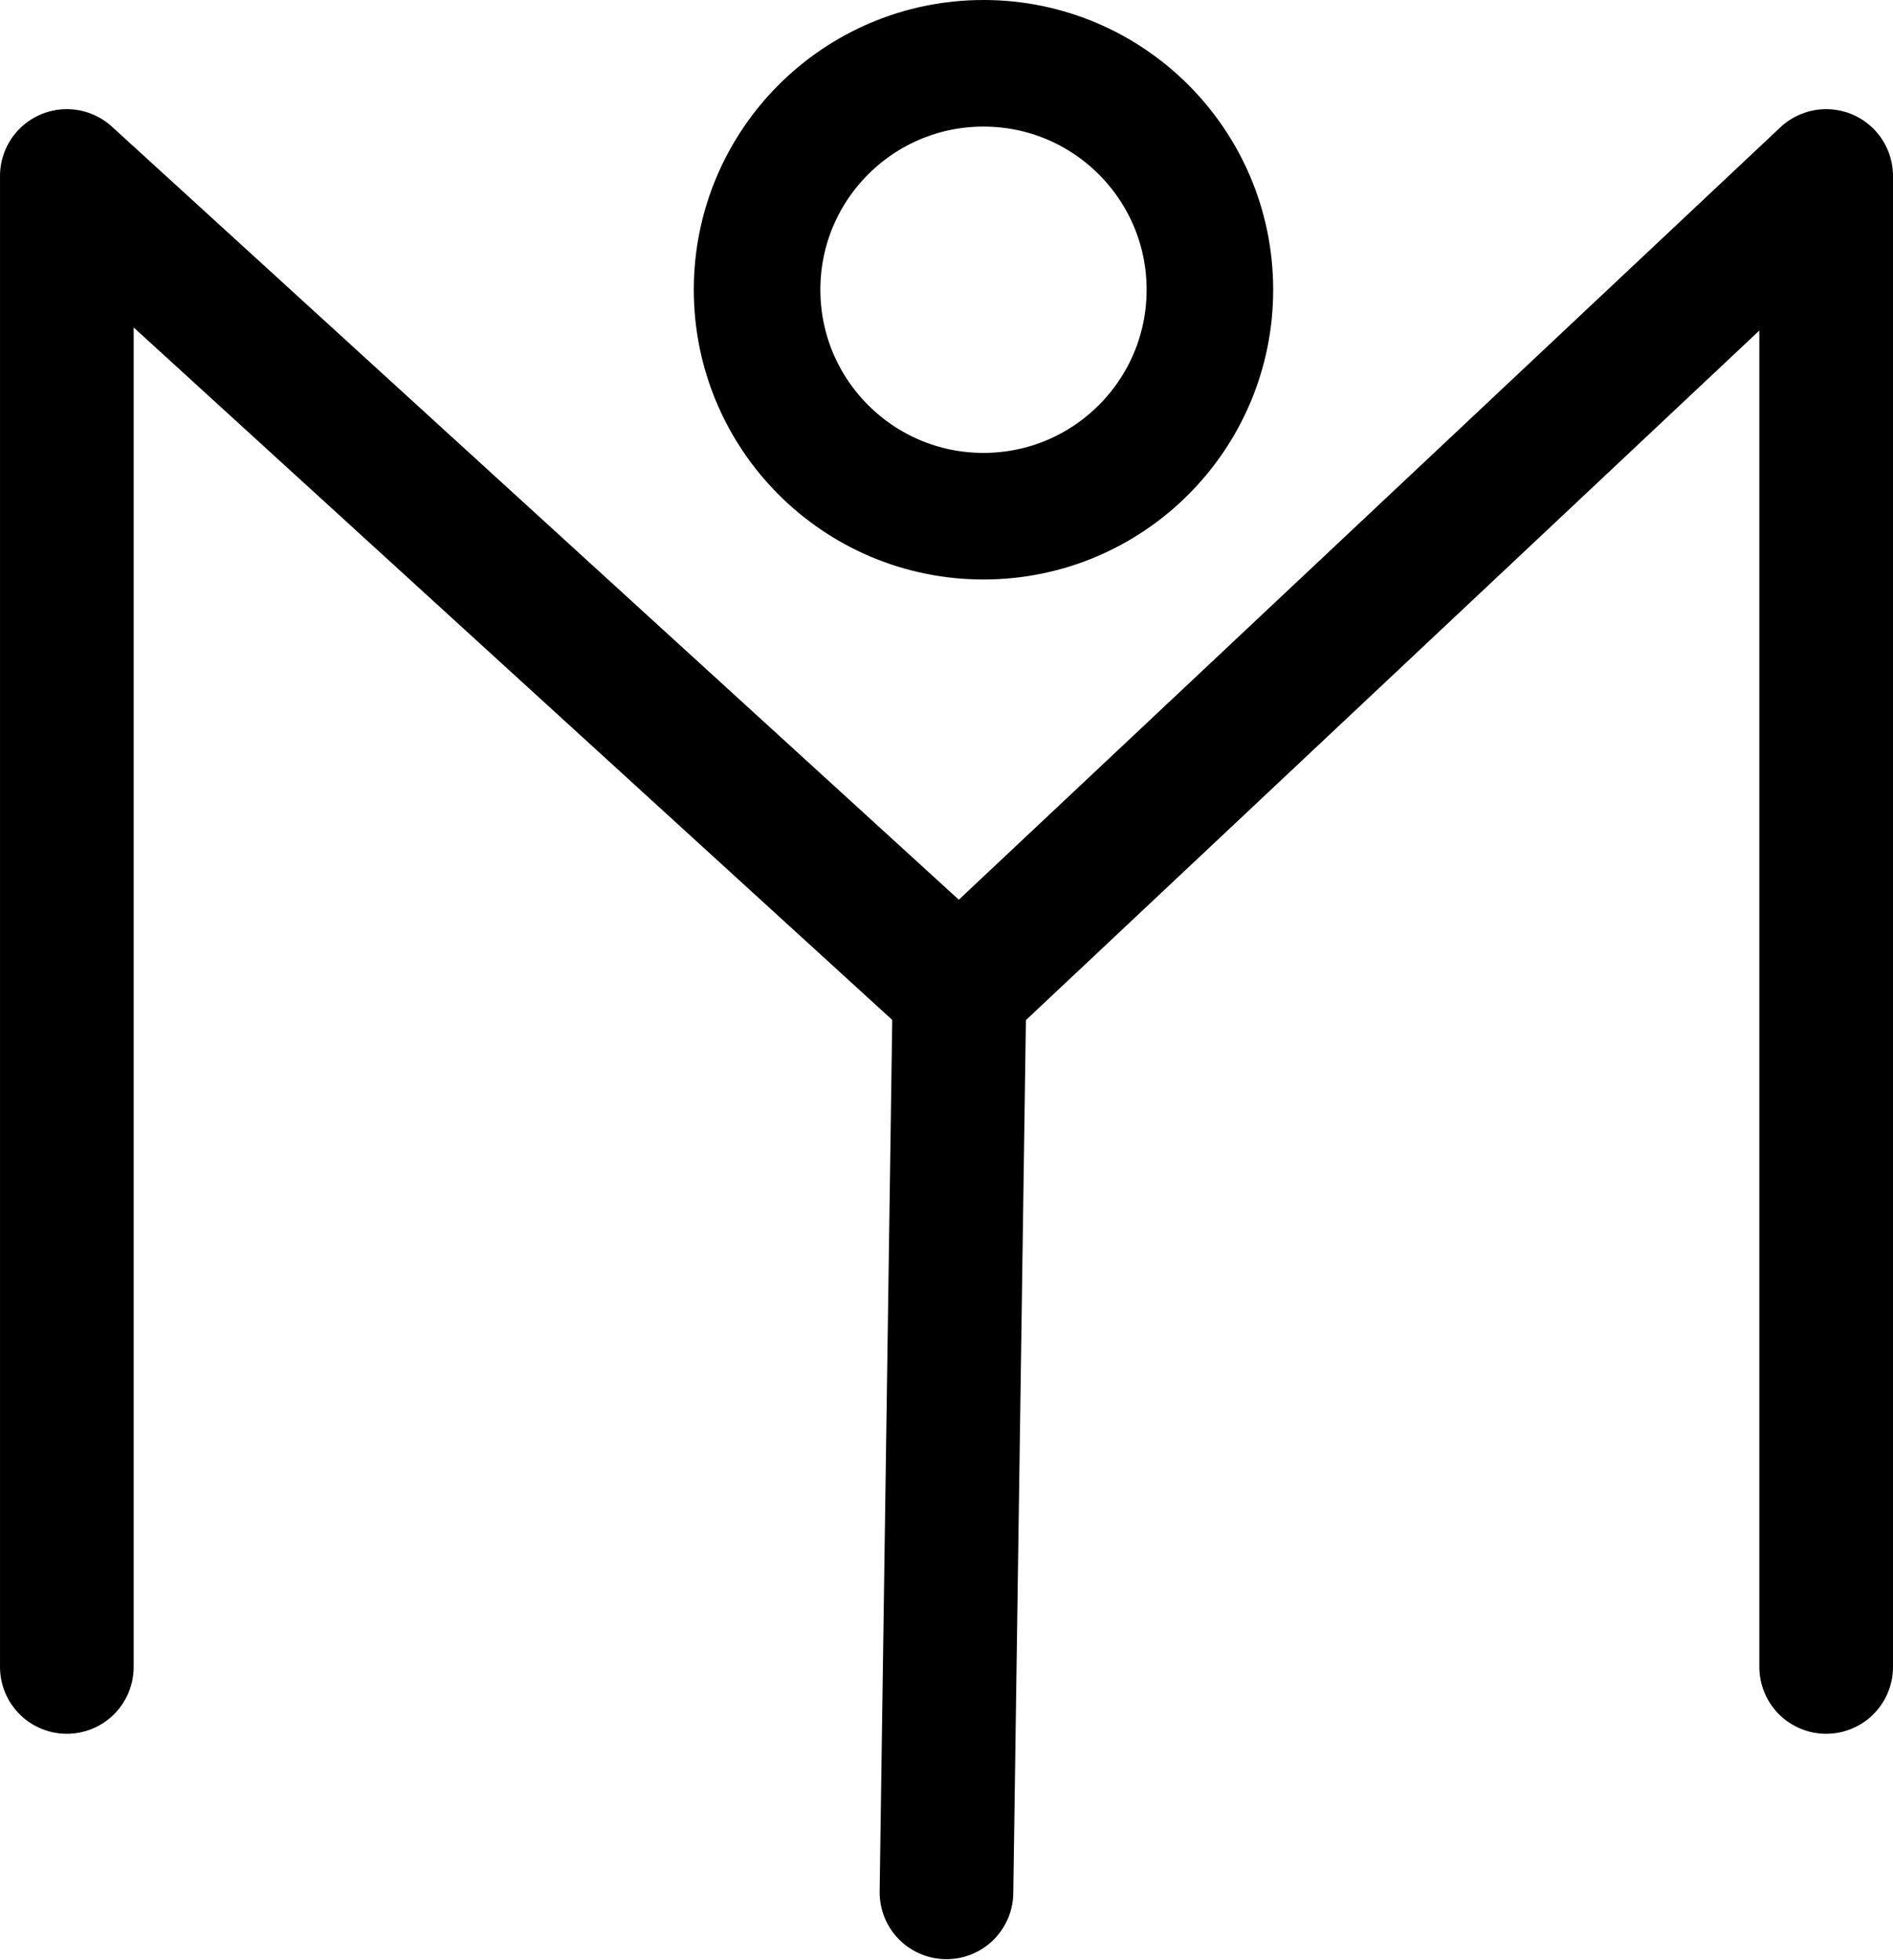 <?xml version="1.0" encoding="UTF-8" standalone="no"?>
<svg
   xmlns:dc="http://purl.org/dc/elements/1.1/"
   xmlns:cc="http://creativecommons.org/ns#"
   xmlns:rdf="http://www.w3.org/1999/02/22-rdf-syntax-ns#"
   xmlns:svg="http://www.w3.org/2000/svg"
   xmlns="http://www.w3.org/2000/svg"
   xmlns:sodipodi="http://sodipodi.sourceforge.net/DTD/sodipodi-0.dtd"
   xmlns:inkscape="http://www.inkscape.org/namespaces/inkscape"
   id="Drawing_layer"
   data-name="Drawing layer"
   viewBox="0 0 283.272 293.262"
   version="1.1"
   sodipodi:docname="monogram.lorber.288.svg"
   width="283.272"
   height="293.262"
   inkscape:version="0.92.3 (2405546, 2018-03-11)">
  <sodipodi:namedview
     pagecolor="#ffffff"
     bordercolor="#666666"
     borderopacity="1"
     objecttolerance="10"
     gridtolerance="10"
     guidetolerance="10"
     inkscape:pageopacity="0"
     inkscape:pageshadow="2"
     inkscape:window-width="640"
     inkscape:window-height="480"
     id="namedview15"
     showgrid="false"
     inkscape:zoom="0.44277674"
     inkscape:cx="137.191"
     inkscape:cy="138.08241"
     inkscape:window-x="83"
     inkscape:window-y="27"
     inkscape:window-maximized="0"
     inkscape:current-layer="Drawing_layer" />
  <defs
     id="defs4">
    <style
       id="style2">.cls-1,.cls-2{fill:none;stroke:#000;stroke-linecap:round;stroke-linejoin:round;}.cls-1{stroke-width:20px;}.cls-2{stroke-width:18.94px;}</style>
  </defs>
  <title
     id="title6">B33</title>
  <polyline
     class="cls-1"
     points="139.31 360.72 139.31 137.65 272.89 259.56 402.58 137.65 402.58 360.72"
     id="polyline8"
     style="fill:none;stroke:#000000;stroke-width:20px;stroke-linecap:round;stroke-linejoin:round"
     transform="translate(-129.309,-111.32)" />
  <line
     class="cls-1"
     x1="143.581"
     y1="148.24"
     x2="141.631"
     y2="283.12"
     id="line10"
     style="fill:none;stroke:#000000;stroke-width:20px;stroke-linecap:round;stroke-linejoin:round" />
  <circle
     class="cls-2"
     cx="147.171"
     cy="43.35"
     r="33.88"
     id="circle12"
     style="fill:none;stroke:#000000;stroke-width:18.94px;stroke-linecap:round;stroke-linejoin:round" />
</svg>
